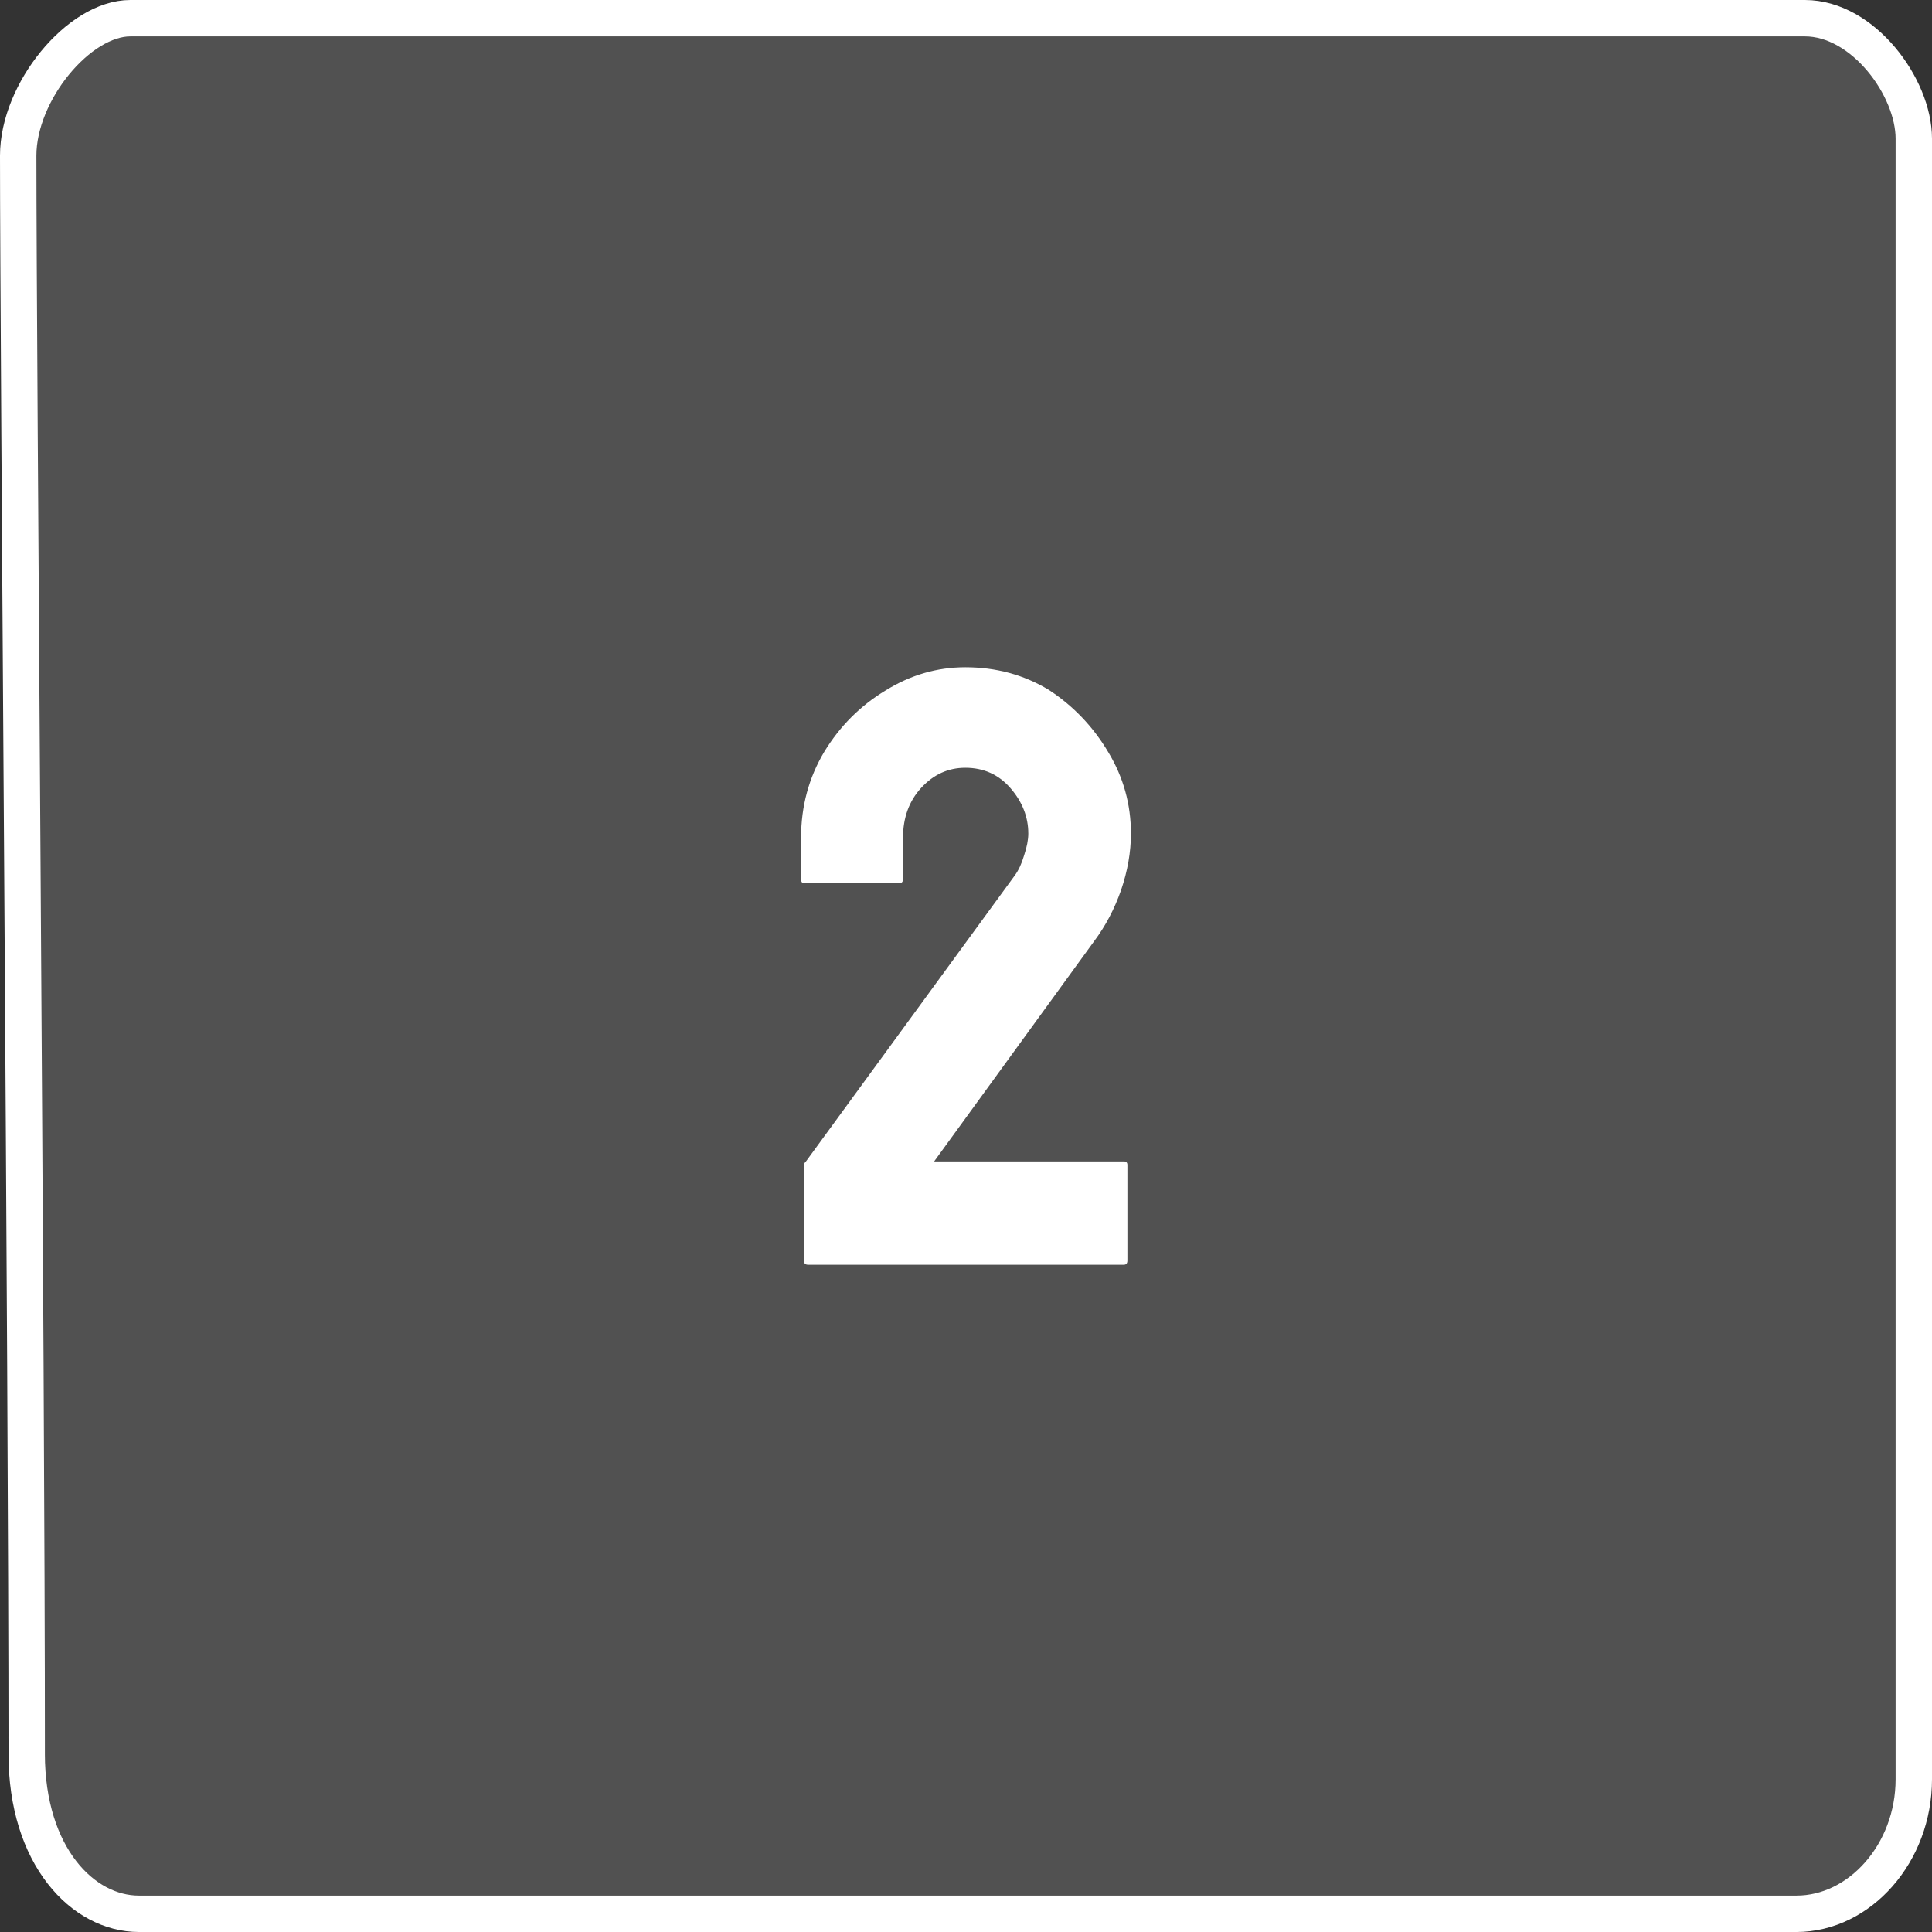 <svg version="1.1" xmlns="http://www.w3.org/2000/svg" xmlns:xlink="http://www.w3.org/1999/xlink" width="53.088" height="53.088" viewBox="0,0,53.088,53.088"><rect x="0" y="0" width="53.088" height="53.088" fill="#333333" stroke="none"/><g transform="translate(-213.456,-153.456)"><g data-paper-data="{&quot;isPaintingLayer&quot;:true}" fill-rule="nonzero" stroke-width="1" stroke-linejoin="miter" stroke-miterlimit="10" stroke-dasharray="" stroke-dashoffset="0" style="mix-blend-mode: normal"><path d="M214.19,201.645c0,-10.792 -0.234,-38.494 -0.234,-43.913c0,-1.75 1.665,-3.776 3.082,-3.776c5.264,0 36.673,0 46.015,0c1.599,0 2.991,1.895 2.991,3.309c0,5.131 0,34.953 0,45.081c0,2.03 -1.483,3.698 -3.225,3.698c-9.575,0 -40.163,0 -45.548,0c-1.531,0 -3.082,-1.576 -3.082,-4.399z" fill-opacity="0.148" fill="#ffffff" stroke="#ffffff" stroke-linecap="butt"/><path d="M244.338,188.209h-8.676c-0.078,0 -0.117,-0.039 -0.117,-0.117v-2.626c0,-0.026 0.019,-0.058 0.058,-0.097l5.739,-7.859c0.104,-0.143 0.188,-0.324 0.253,-0.545c0.078,-0.233 0.117,-0.434 0.117,-0.603c0,-0.454 -0.162,-0.869 -0.486,-1.245c-0.324,-0.376 -0.739,-0.564 -1.245,-0.564c-0.467,0 -0.869,0.182 -1.206,0.545c-0.337,0.363 -0.506,0.824 -0.506,1.381v1.128c0,0.078 -0.032,0.117 -0.097,0.117h-2.626c-0.052,0 -0.078,-0.039 -0.078,-0.117v-1.128c0,-0.869 0.214,-1.66 0.642,-2.373c0.428,-0.7 0.986,-1.258 1.673,-1.673c0.687,-0.428 1.42,-0.642 2.198,-0.642c0.843,0 1.608,0.207 2.295,0.622c0.674,0.441 1.219,1.012 1.634,1.712c0.415,0.687 0.622,1.433 0.622,2.237c0,0.506 -0.091,1.025 -0.272,1.556c-0.182,0.519 -0.428,0.986 -0.739,1.401l-4.396,6.05h5.213c0.065,0 0.097,0.032 0.097,0.097v2.626c0,0.078 -0.032,0.117 -0.097,0.117z" fill="#ffffff" stroke="none" stroke-linecap="square"/></g></g></svg>